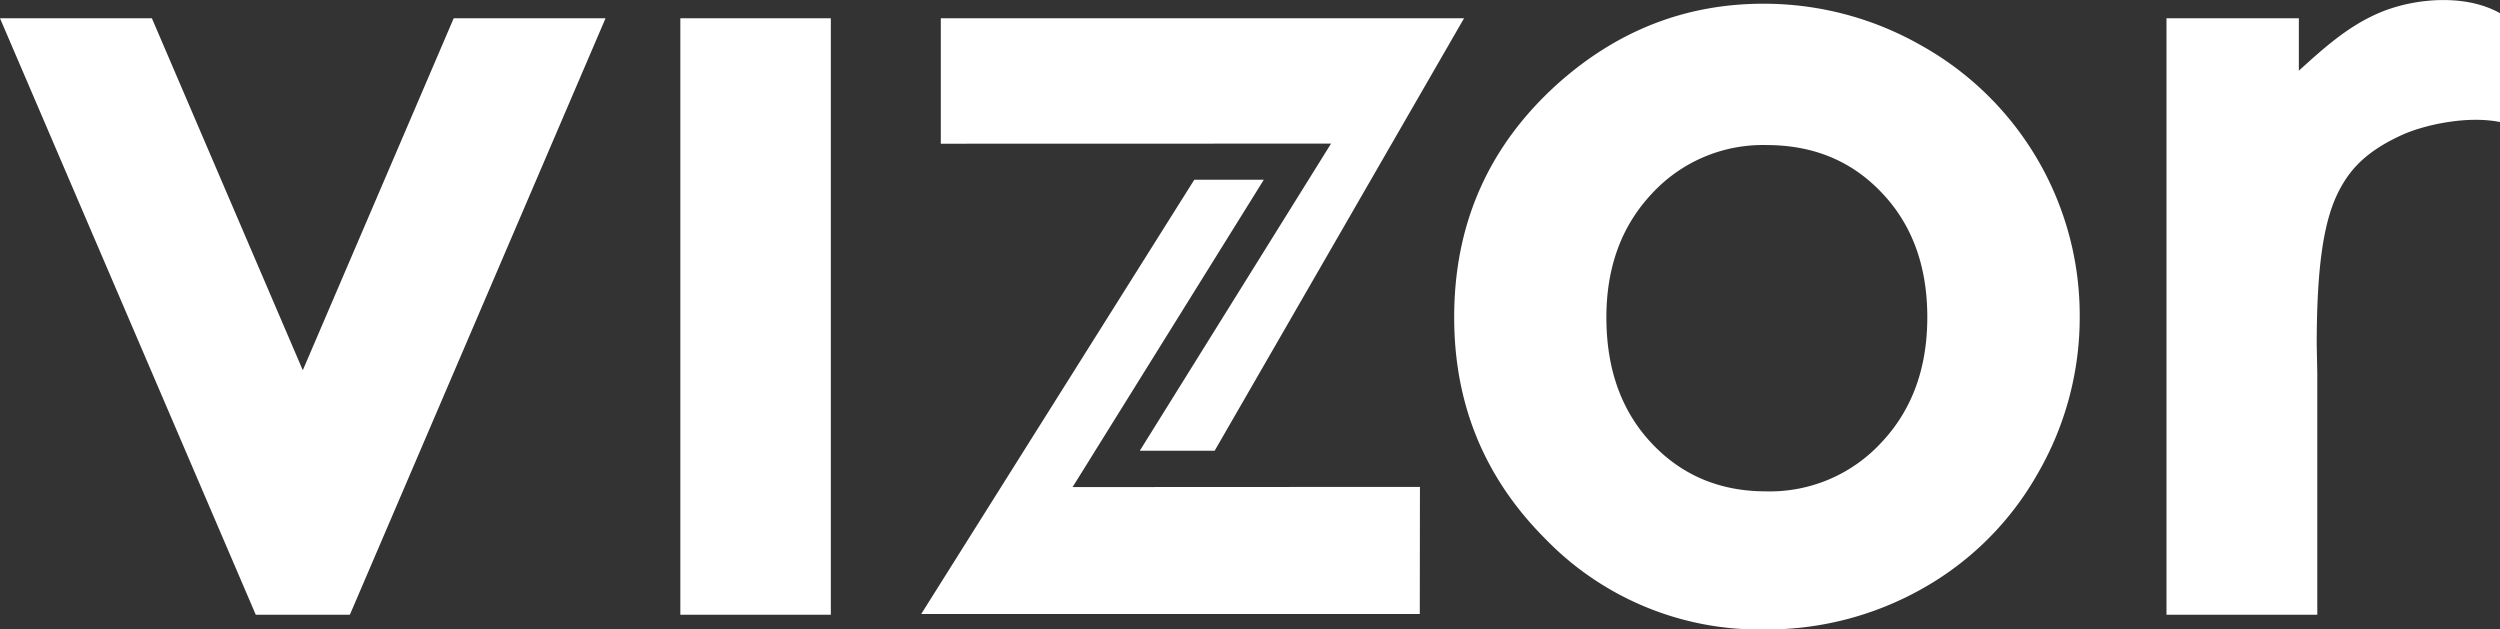 <svg xmlns="http://www.w3.org/2000/svg" viewBox="0 0 482.59 121.47"><rect x="0" y="0" width="482.59" height="121.47" fill="#333333" stroke="none"/><defs><style>.cls-1{fill:#fff}</style></defs><g id="Layer_2" data-name="Layer 2"><g id="Layer_1-2" data-name="Layer 1"><path class="cls-1" d="M0 3.53h29.32l29.13 67.94L87.58 3.53h29.31L67.54 118.66H49.37L0 3.53M131.33 3.53h29.05v115.14h-29.05zM341 28a29.14 29.14 0 00-22.1 9.35q-8.81 9.35-8.81 23.92 0 15 8.73 24.29t22.08 9.29a29.29 29.29 0 0022.25-9.4q8.88-9.39 8.89-24.18t-8.73-24Q354.6 28 341 28M340.39.72A61.26 61.26 0 01371 8.85 59.65 59.65 0 01401.46 61a60.16 60.16 0 01-8.1 30.4 58.36 58.36 0 01-22.07 22.11 61.1 61.1 0 01-30.79 8 57.51 57.51 0 01-42.28-17.58q-17.54-17.6-17.51-42.73 0-26.91 19.78-44.85Q317.85.72 340.39.72zM418.21 3.53h25.55v10.12c5.22-4.76 9.89-8.88 16-11.37s15.92-3.63 22.85.28v21c-6.58-1.32-14.87.65-18.87 2.46-6.6 3-9.81 6.3-12 10.37-3 5.49-4.53 14.07-4.53 30.15l.11 5.61v46.52h-29.11V3.53M207.05 94.02l36.91-59.32h-13.42l-52.71 83.82h96.24l.03-24.53-61.05.03"/><path class="cls-1" d="M221.02 87.01h13.45l48.14-83.48h-101v24.21l75.33-.02-36.92 59.29"/></g></g></svg>